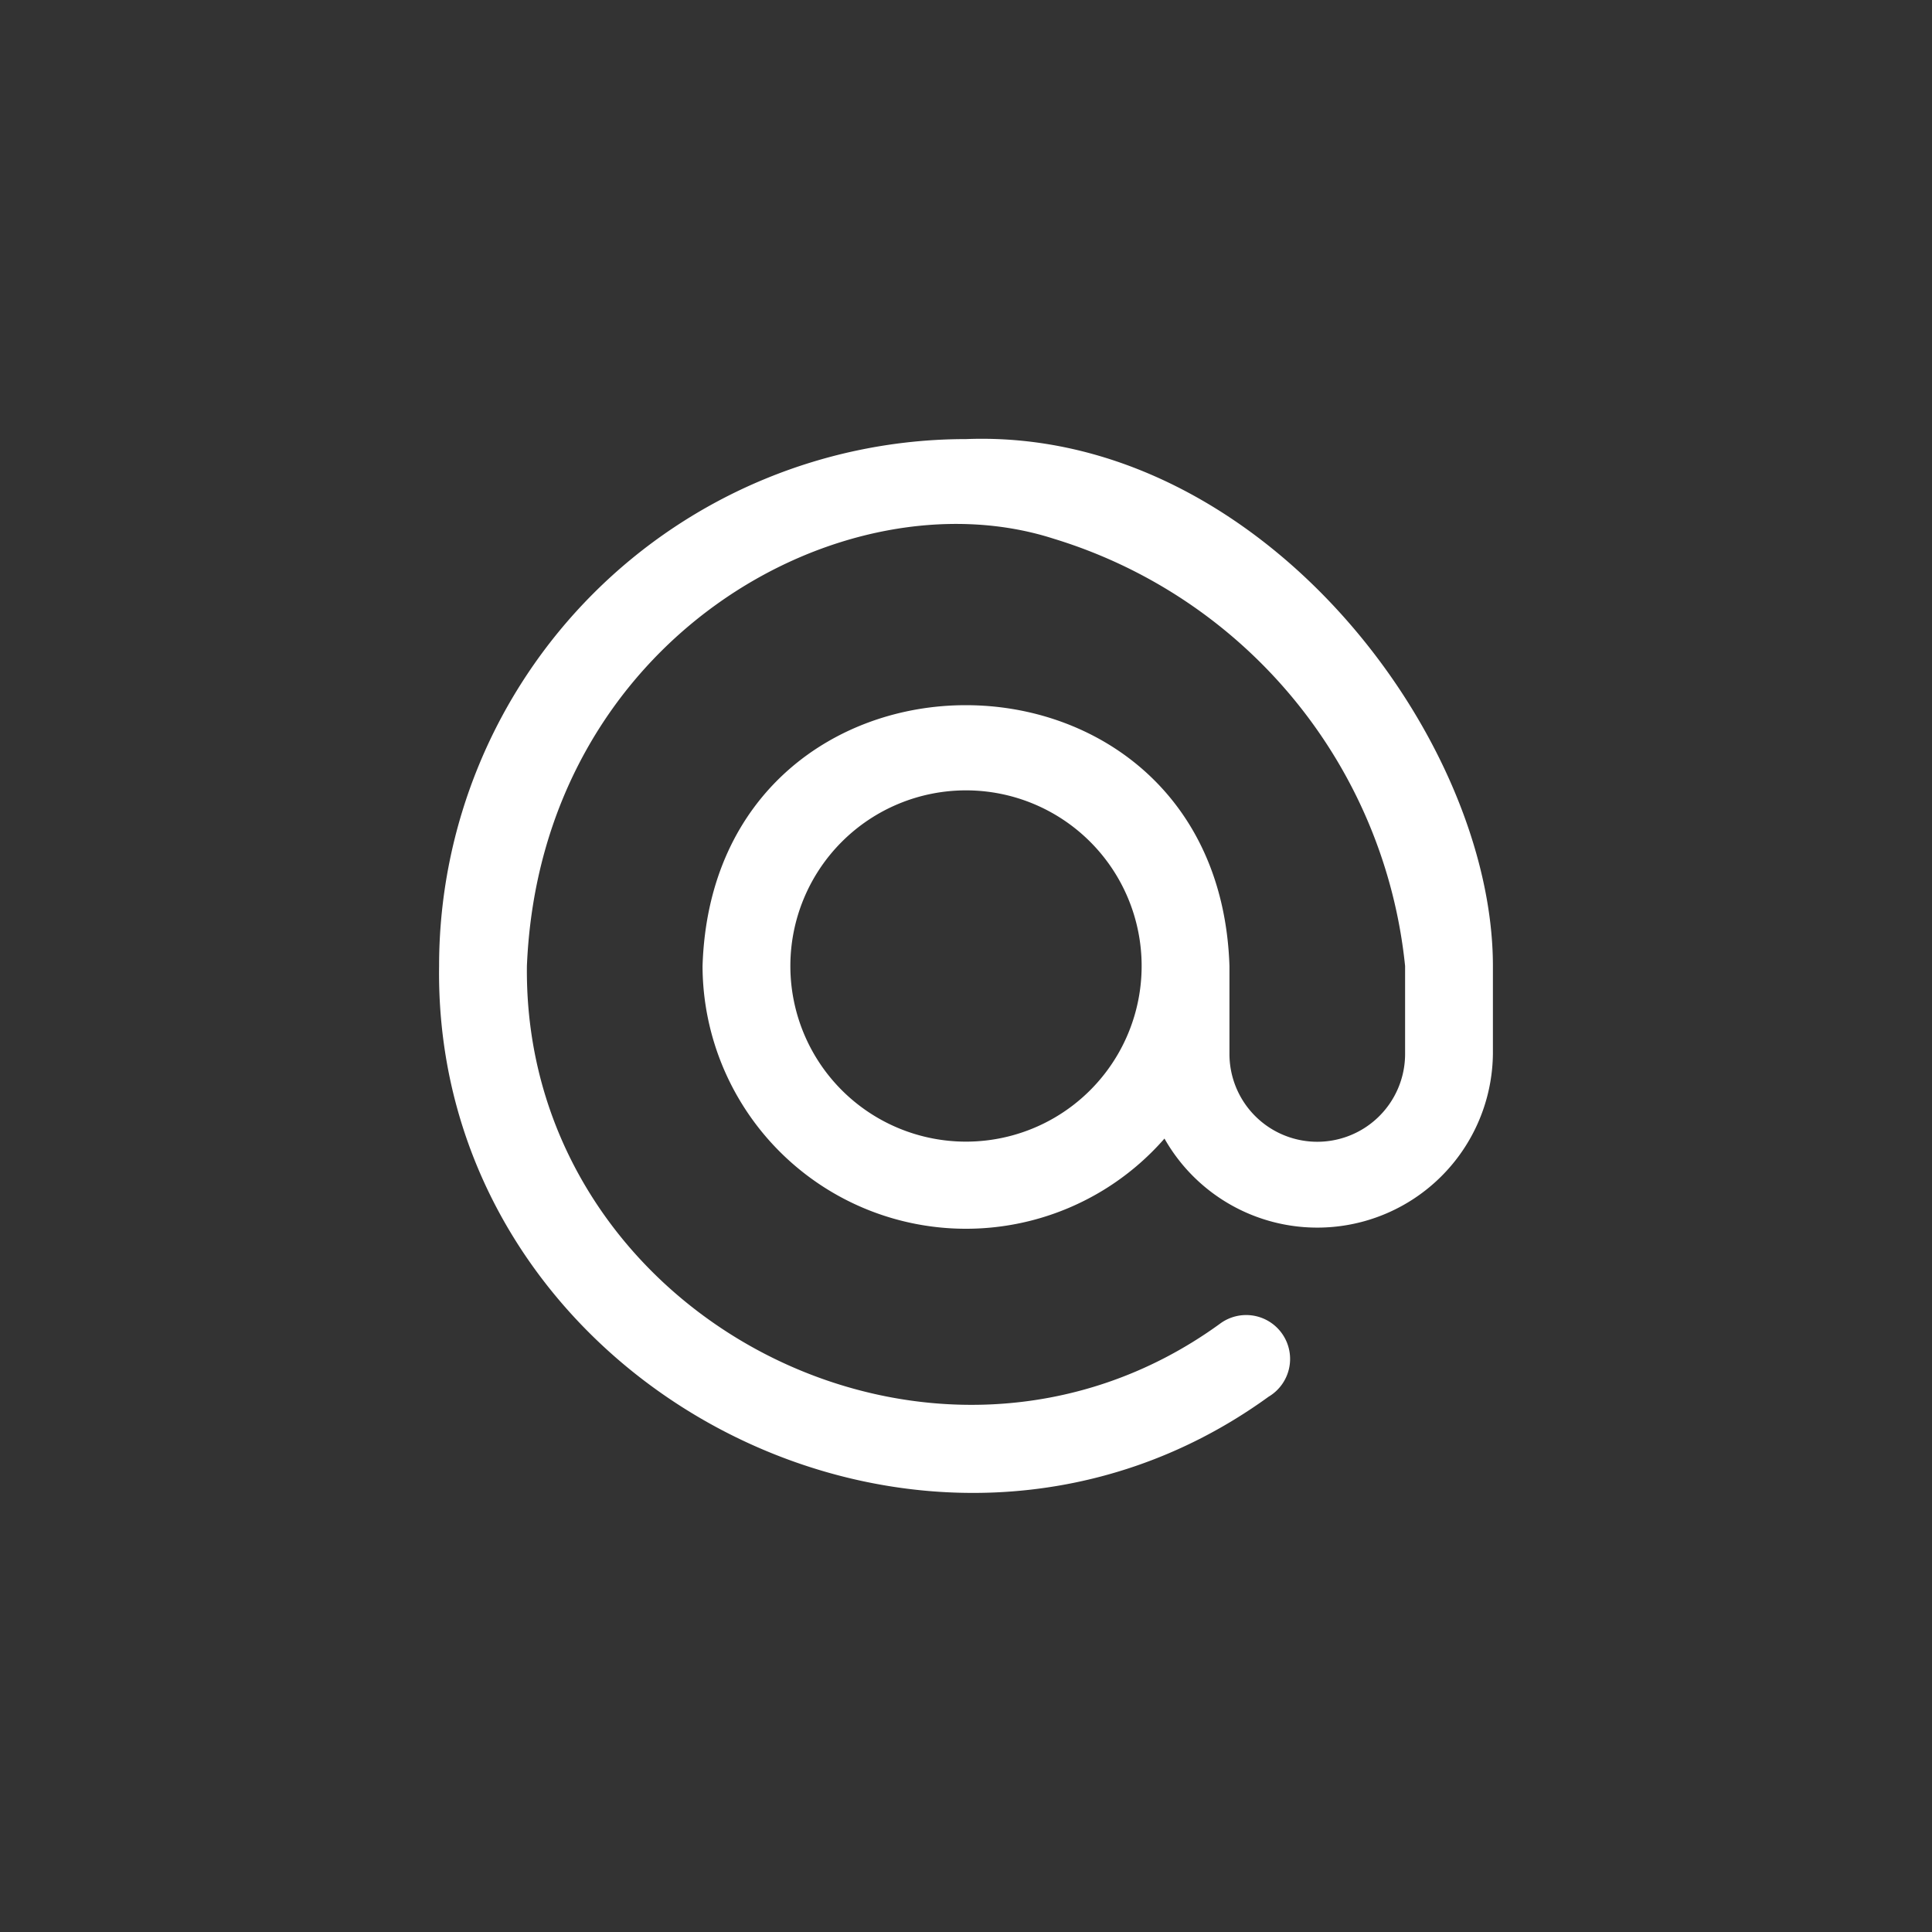 <svg xmlns="http://www.w3.org/2000/svg" viewBox="0 0 44 44"><rect x="0" y="0" width="44" height="44" fill="#333333" stroke="none"/><defs><style>.cls-1{fill:#fff;}.cls-2{fill:none;}</style></defs><title>at</title><g id="Слой_2" data-name="Слой 2"><g id="Слой_4" data-name="Слой 4"><g id="at"><path class="cls-1" d="M22,10A12,12,0,0,0,10,22c-.13,9.57,11.15,15.42,18.89,9.81a1,1,0,1,0-1.11-1.66l0,0C21.3,34.85,11.91,30,12,22c.31-7.46,7.22-11.27,12-9.73A11.38,11.38,0,0,1,32,22v2a2,2,0,0,1-2.11,2A2,2,0,0,1,28,24V22c-.26-7.92-11.75-7.92-12,0a6,6,0,0,0,10.52,3.93A4,4,0,0,0,34,24V22C34,16.77,28.68,9.74,22,10Zm0,16a4,4,0,1,1,4-4A4,4,0,0,1,22,26Z"/><circle class="cls-2" cx="22" cy="22" r="22"/><rect class="cls-2" x="10" y="10" width="24" height="24"/></g></g></g></svg>